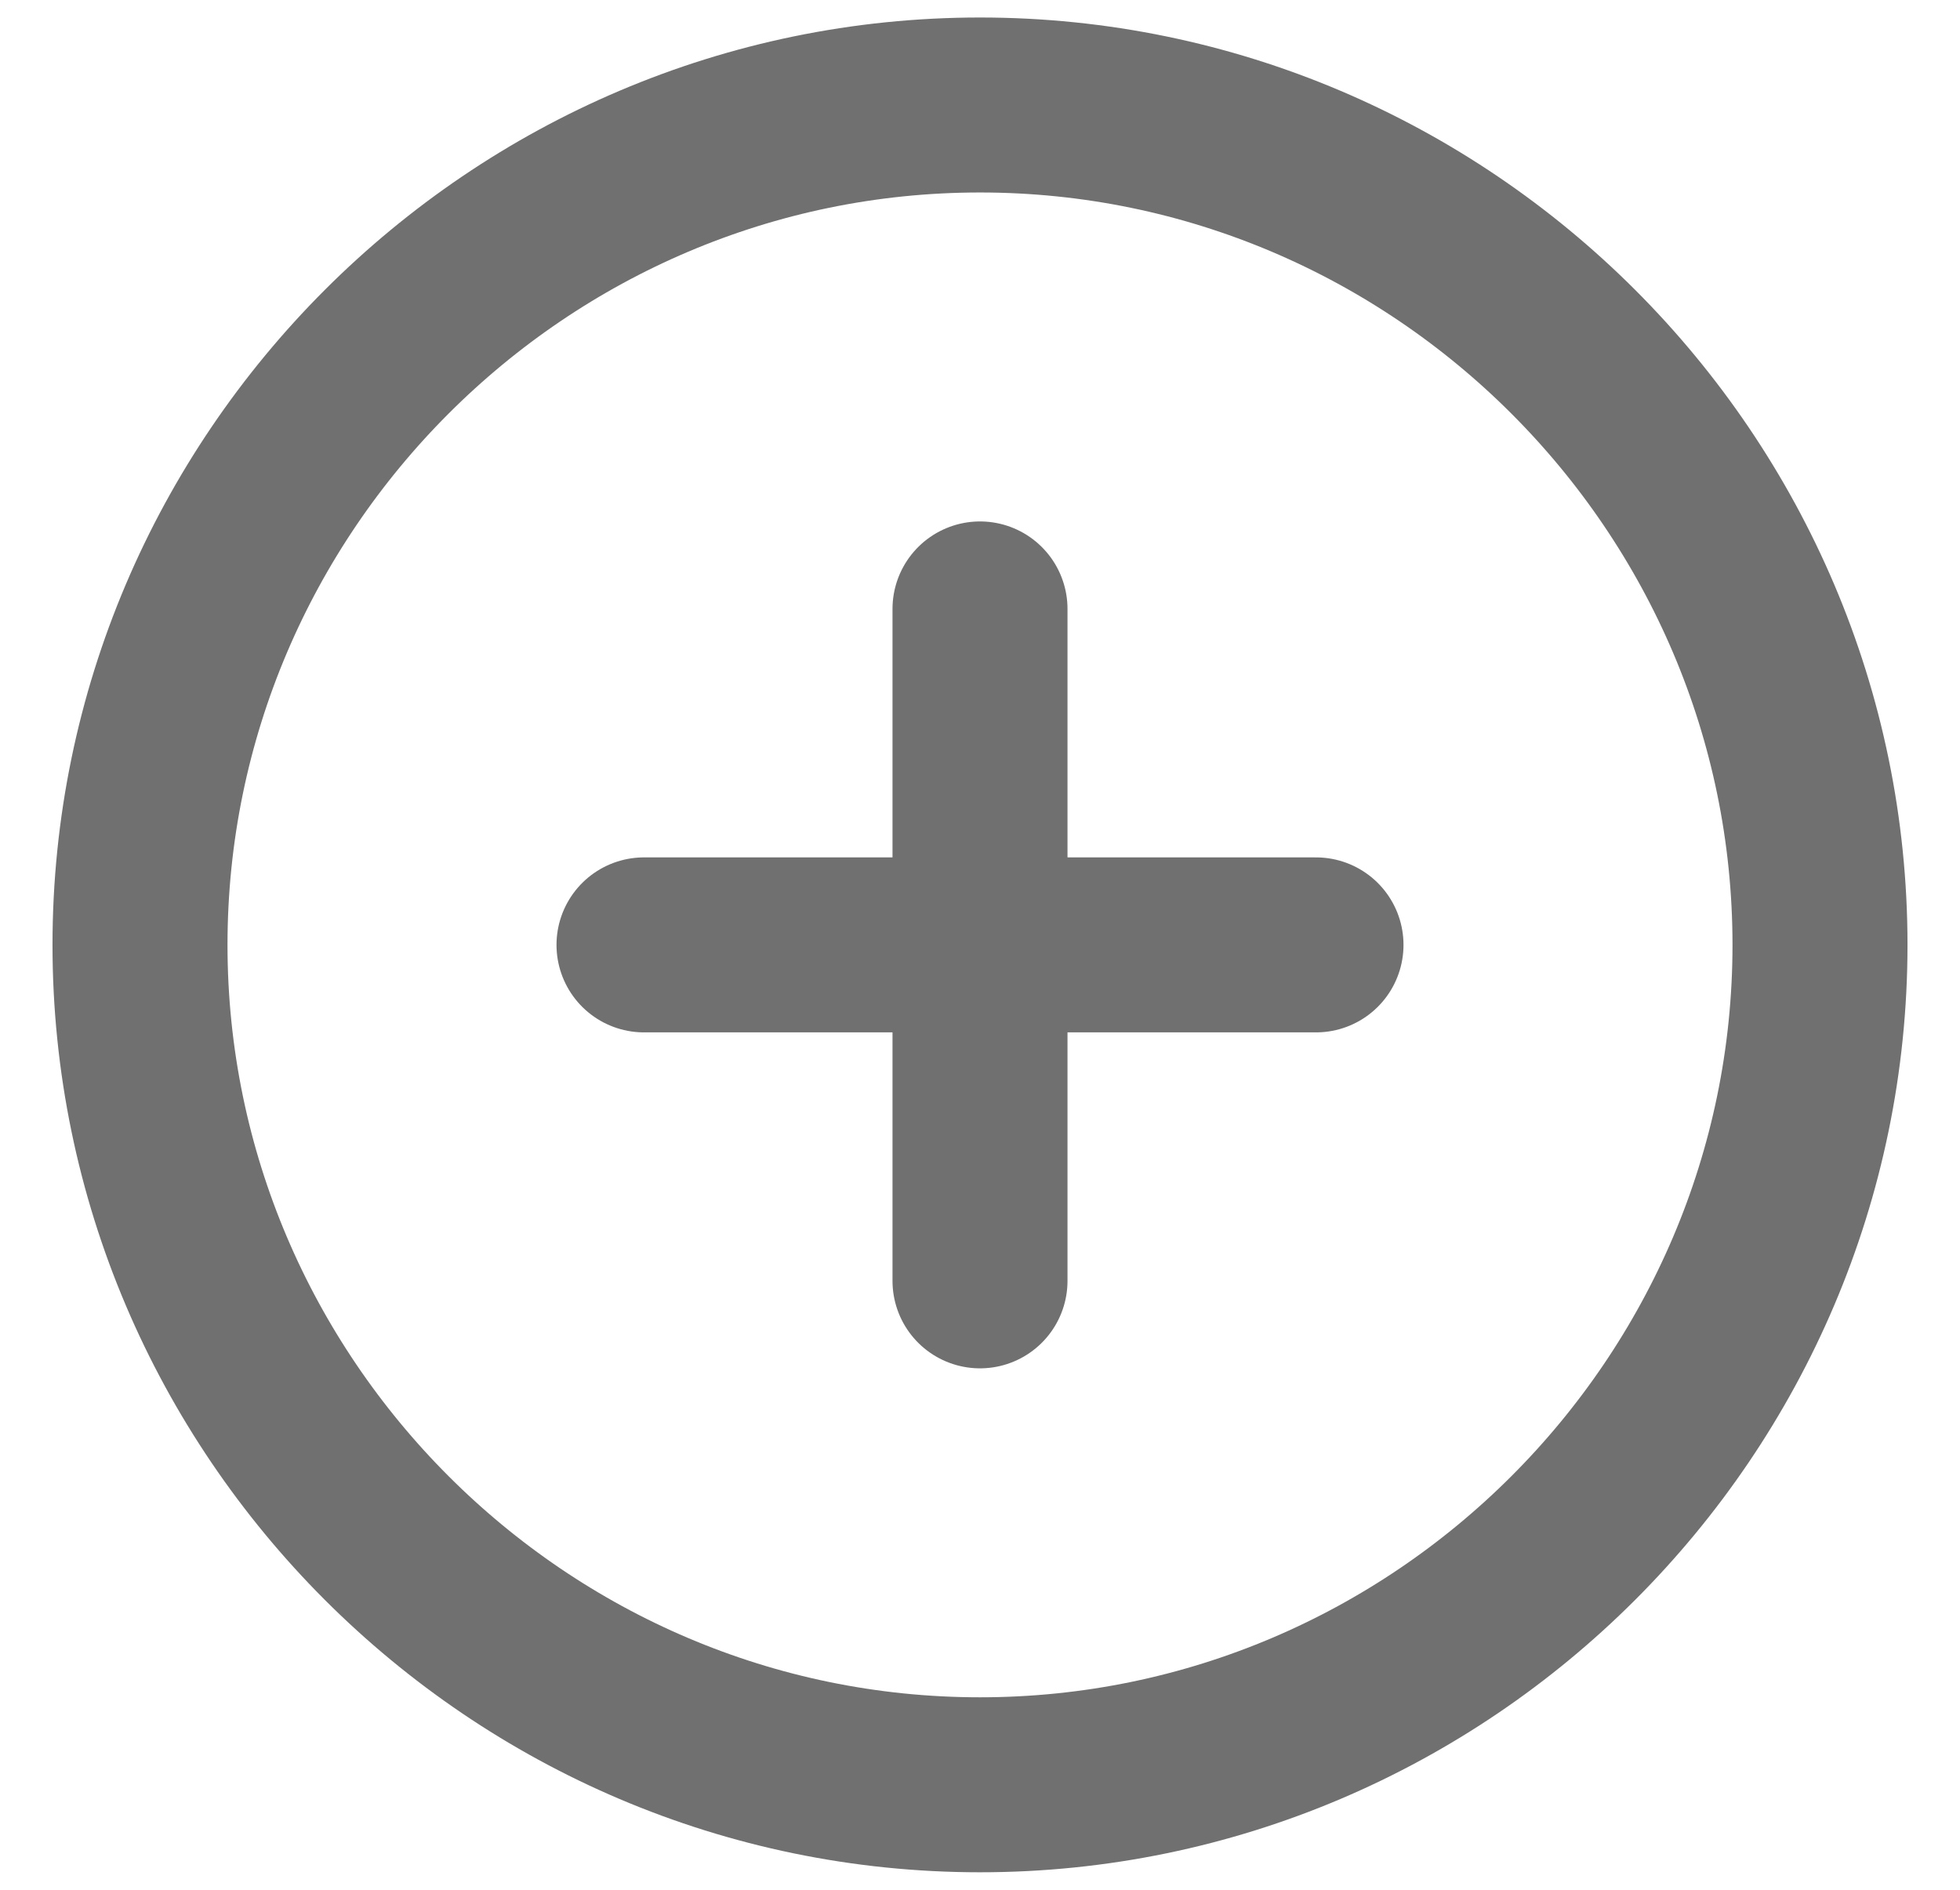 <svg width="28" height="27" viewBox="0 0 28 27" fill="none" xmlns="http://www.w3.org/2000/svg">
<path d="M9.2 13.5H18.8M14 18.3V8.7M14 25.5C20.6 25.5 26 20.1 26 13.5C26 6.9 20.6 1.5 14 1.5C7.4 1.5 2 6.9 2 13.5C2 20.1 7.4 25.5 14 25.5Z" stroke="#707070" stroke-width="2.5" stroke-linecap="round" stroke-linejoin="round"/>
</svg>
